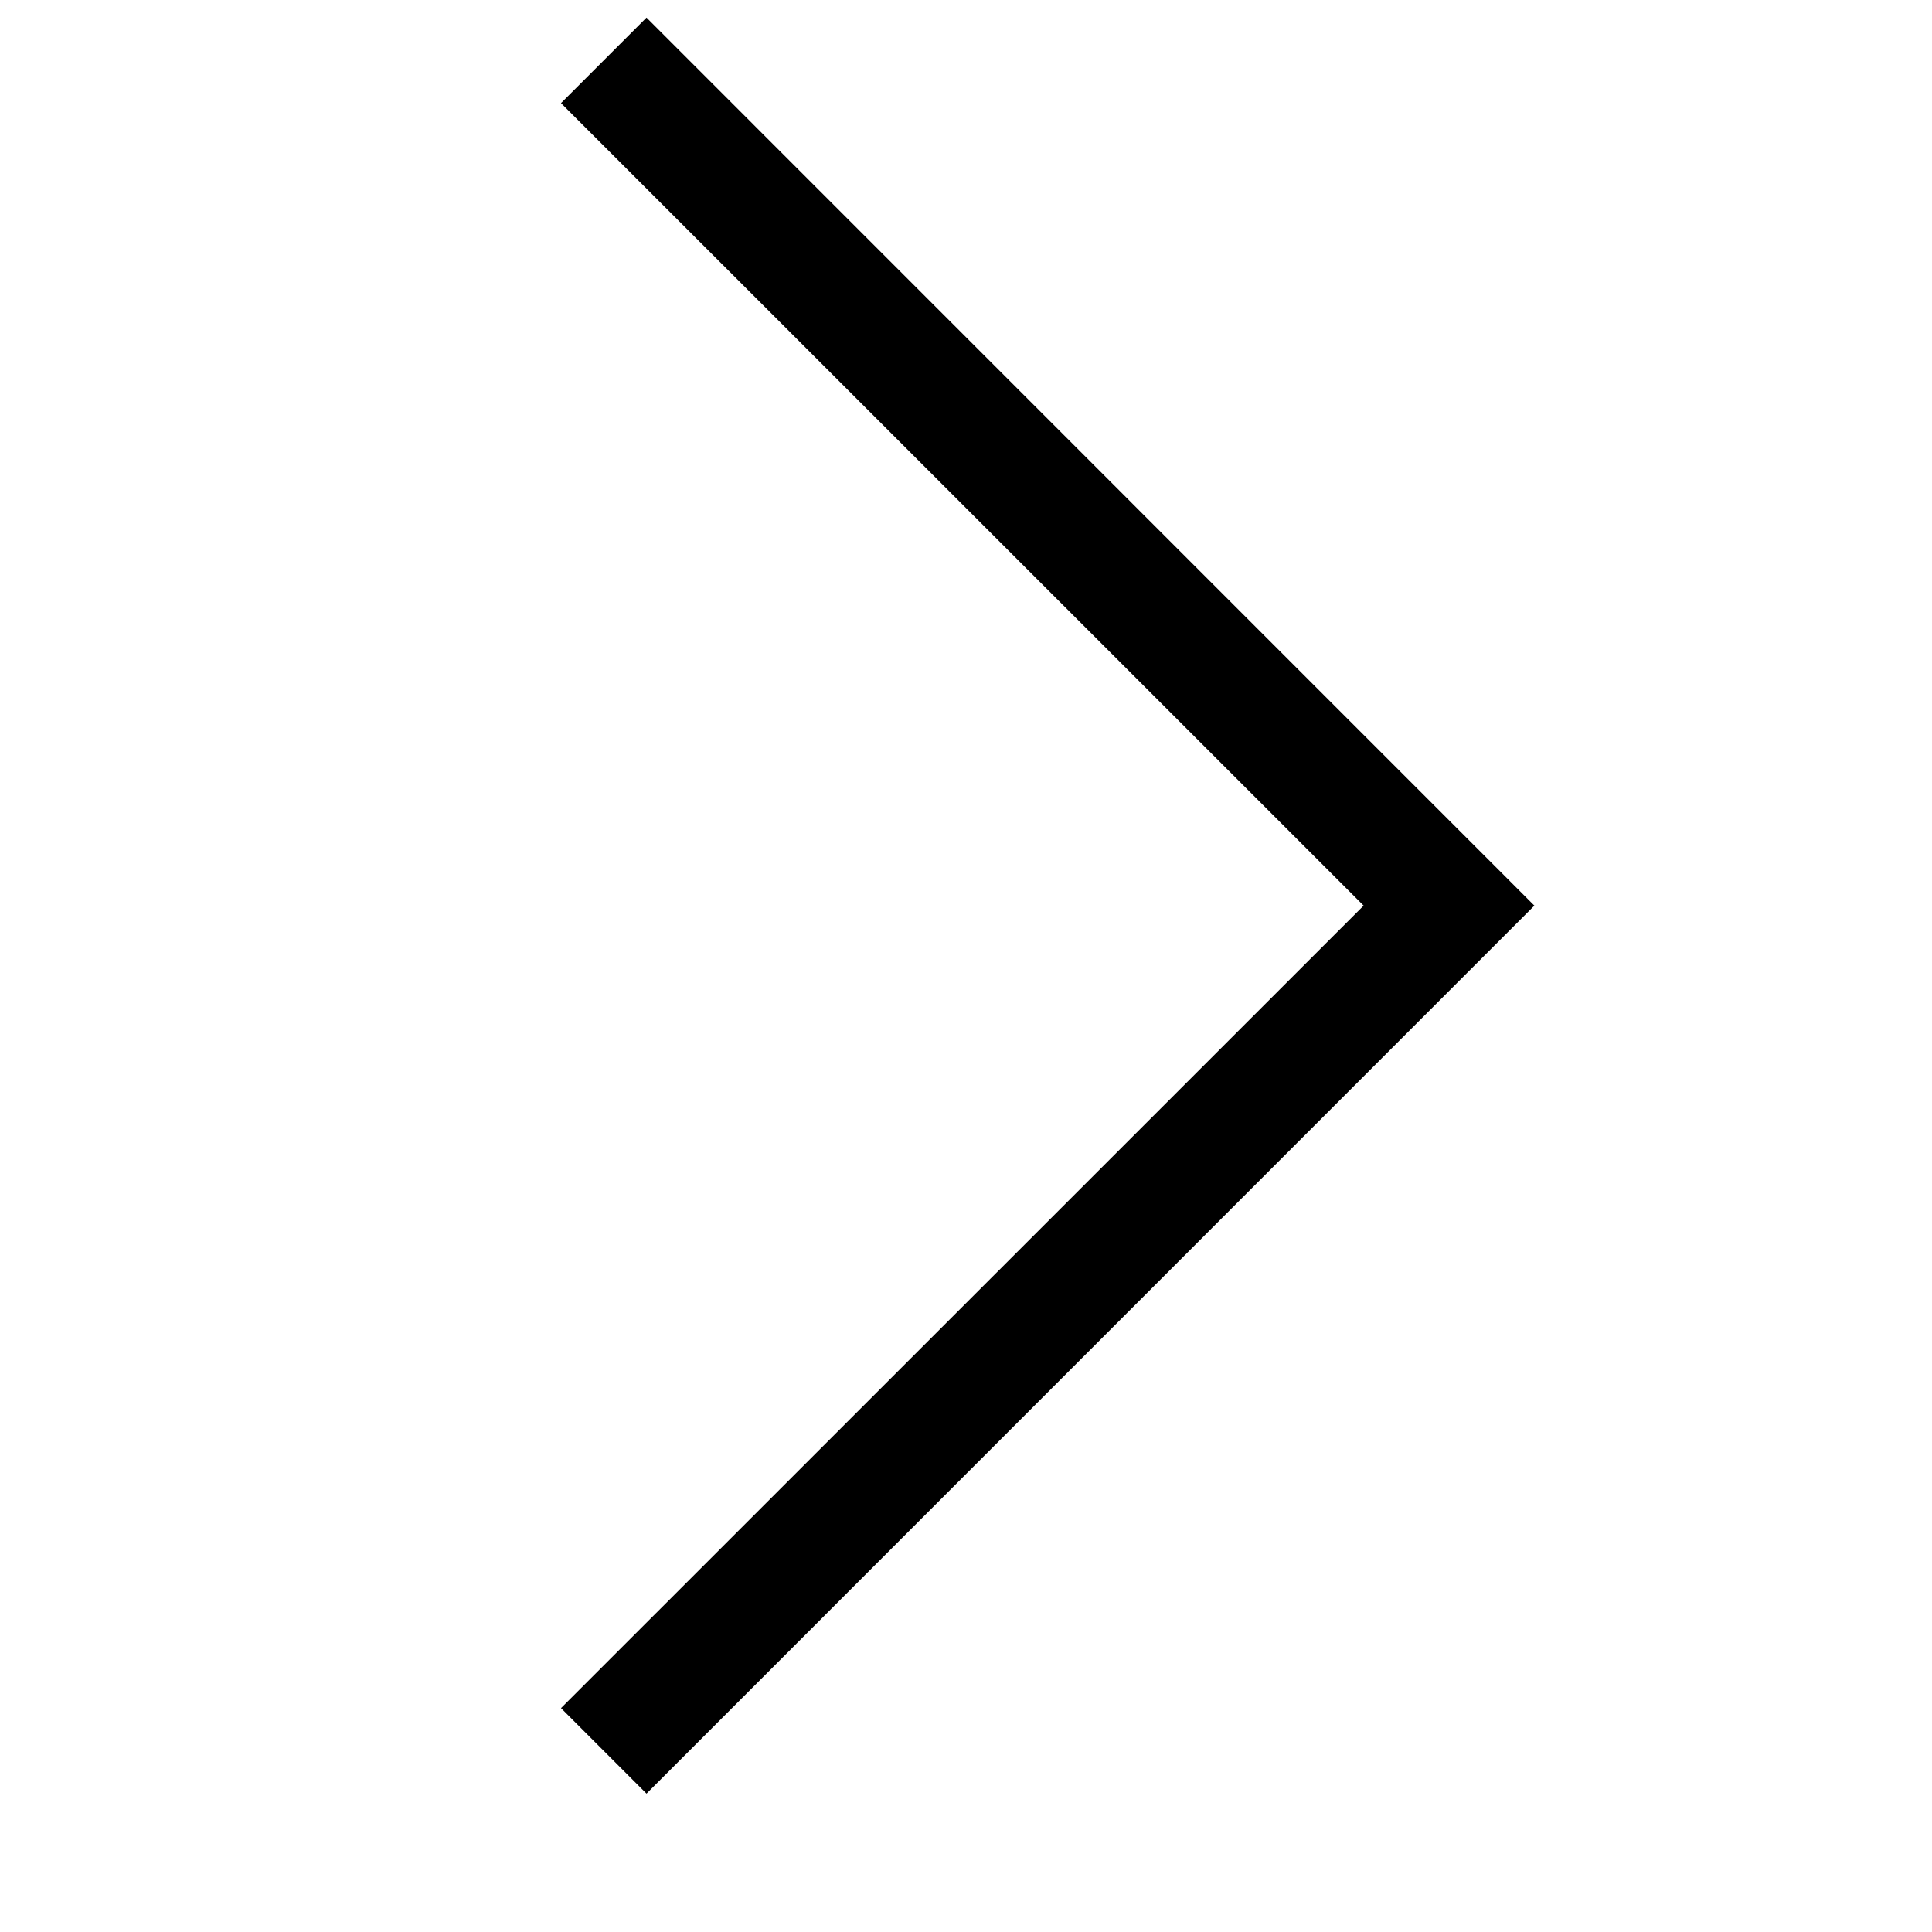 <?xml version="1.0" encoding="UTF-8"?>
<svg width="16px" height="16px" viewBox="0 0 16 16" version="1.1" xmlns="http://www.w3.org/2000/svg" xmlns:xlink="http://www.w3.org/1999/xlink">
    <g stroke="none" stroke-width="1" fill="none" fill-rule="evenodd">
        <polygon points="0 0 16 0 16 16 0 16"></polygon>
        <path d="M4.646,14.146 L11.293,7.5 L4.646,0.854 L5.354,0.146 L12.707,7.5 L5.354,14.854 L4.646,14.146 Z" fill="#000000" fill-rule="nonzero"></path>
    </g>
</svg> 